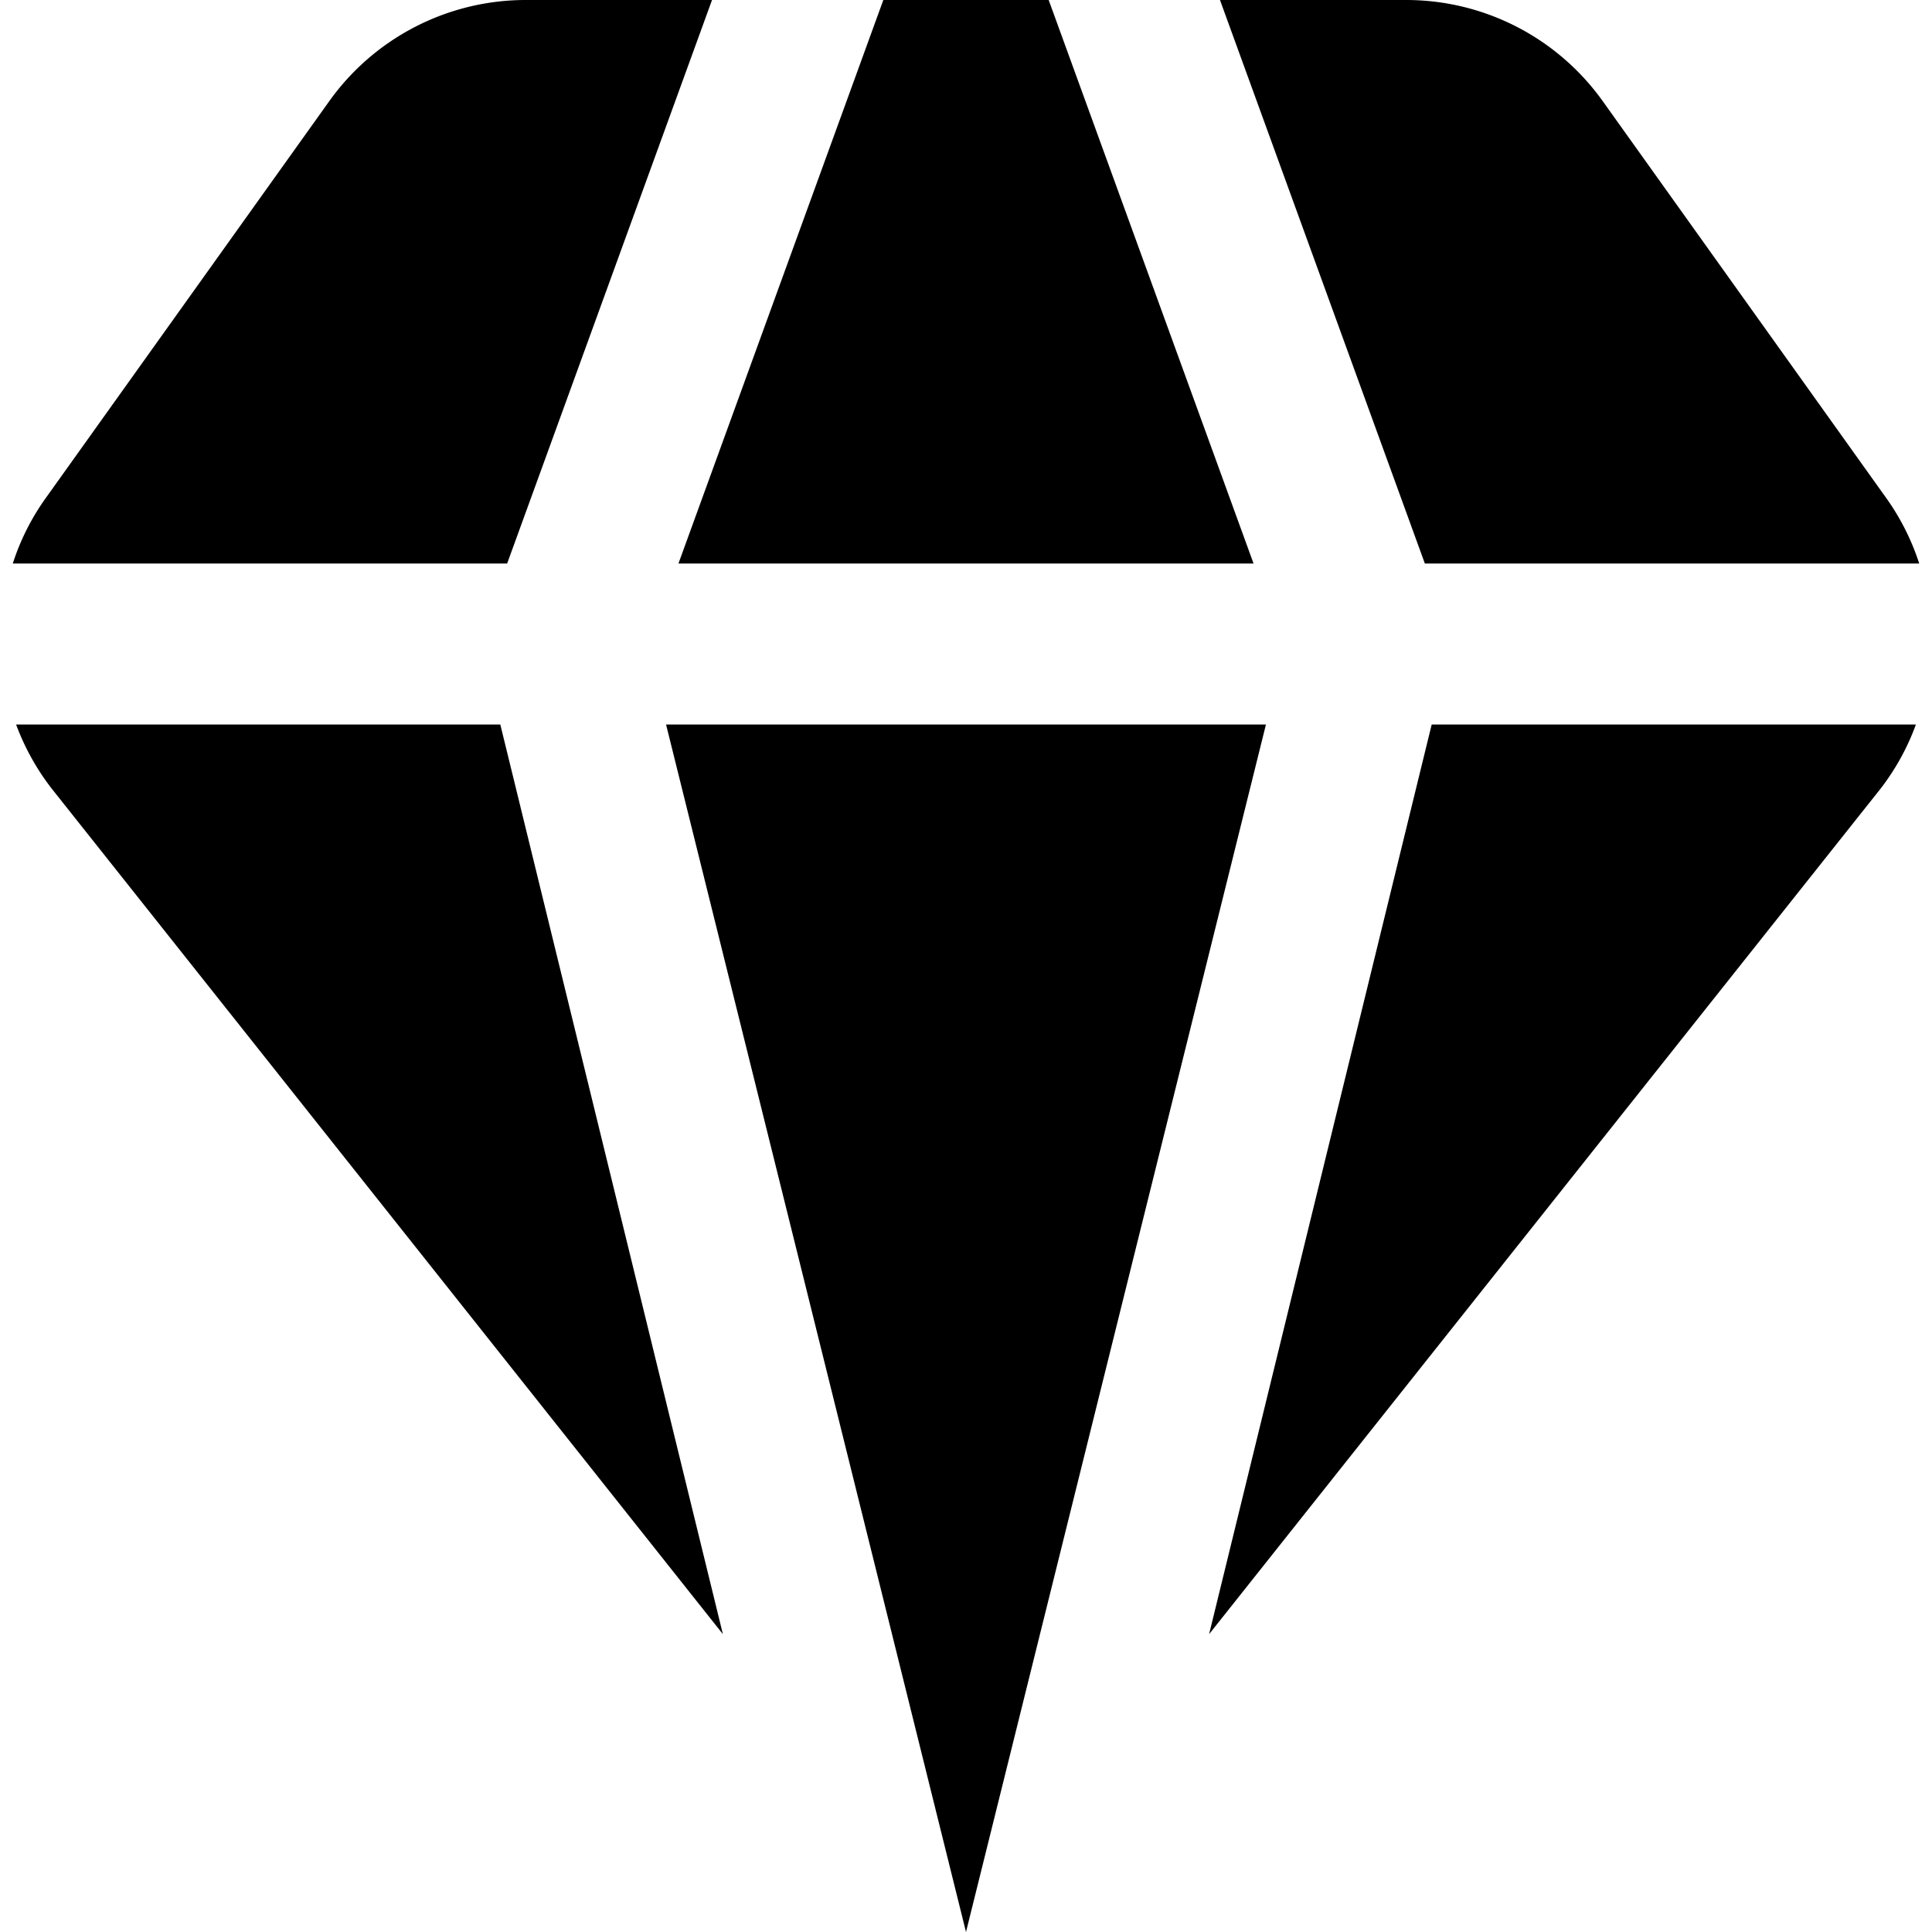 <svg id="Layer_1" data-name="Layer 1" xmlns="http://www.w3.org/2000/svg" viewBox="0 0 24 24"><path d="M15.726,9,12,24,8.274,9ZM10.973,0,8.428,7h7.144L13.027,0ZM17.7,7h6.141a2.974,2.974,0,0,0-.4-.8L19.91,1.257A3,3,0,0,0,17.469,0H15.155Zm.085,2L15.02,20.3,23.359,9.8A2.962,2.962,0,0,0,23.8,9ZM6.215,9H.2a2.994,2.994,0,0,0,.445.8L8.98,20.3ZM6.3,7,8.845,0H6.531A3,3,0,0,0,4.09,1.257L.559,6.2a2.946,2.946,0,0,0-.4.8Z"/></svg>